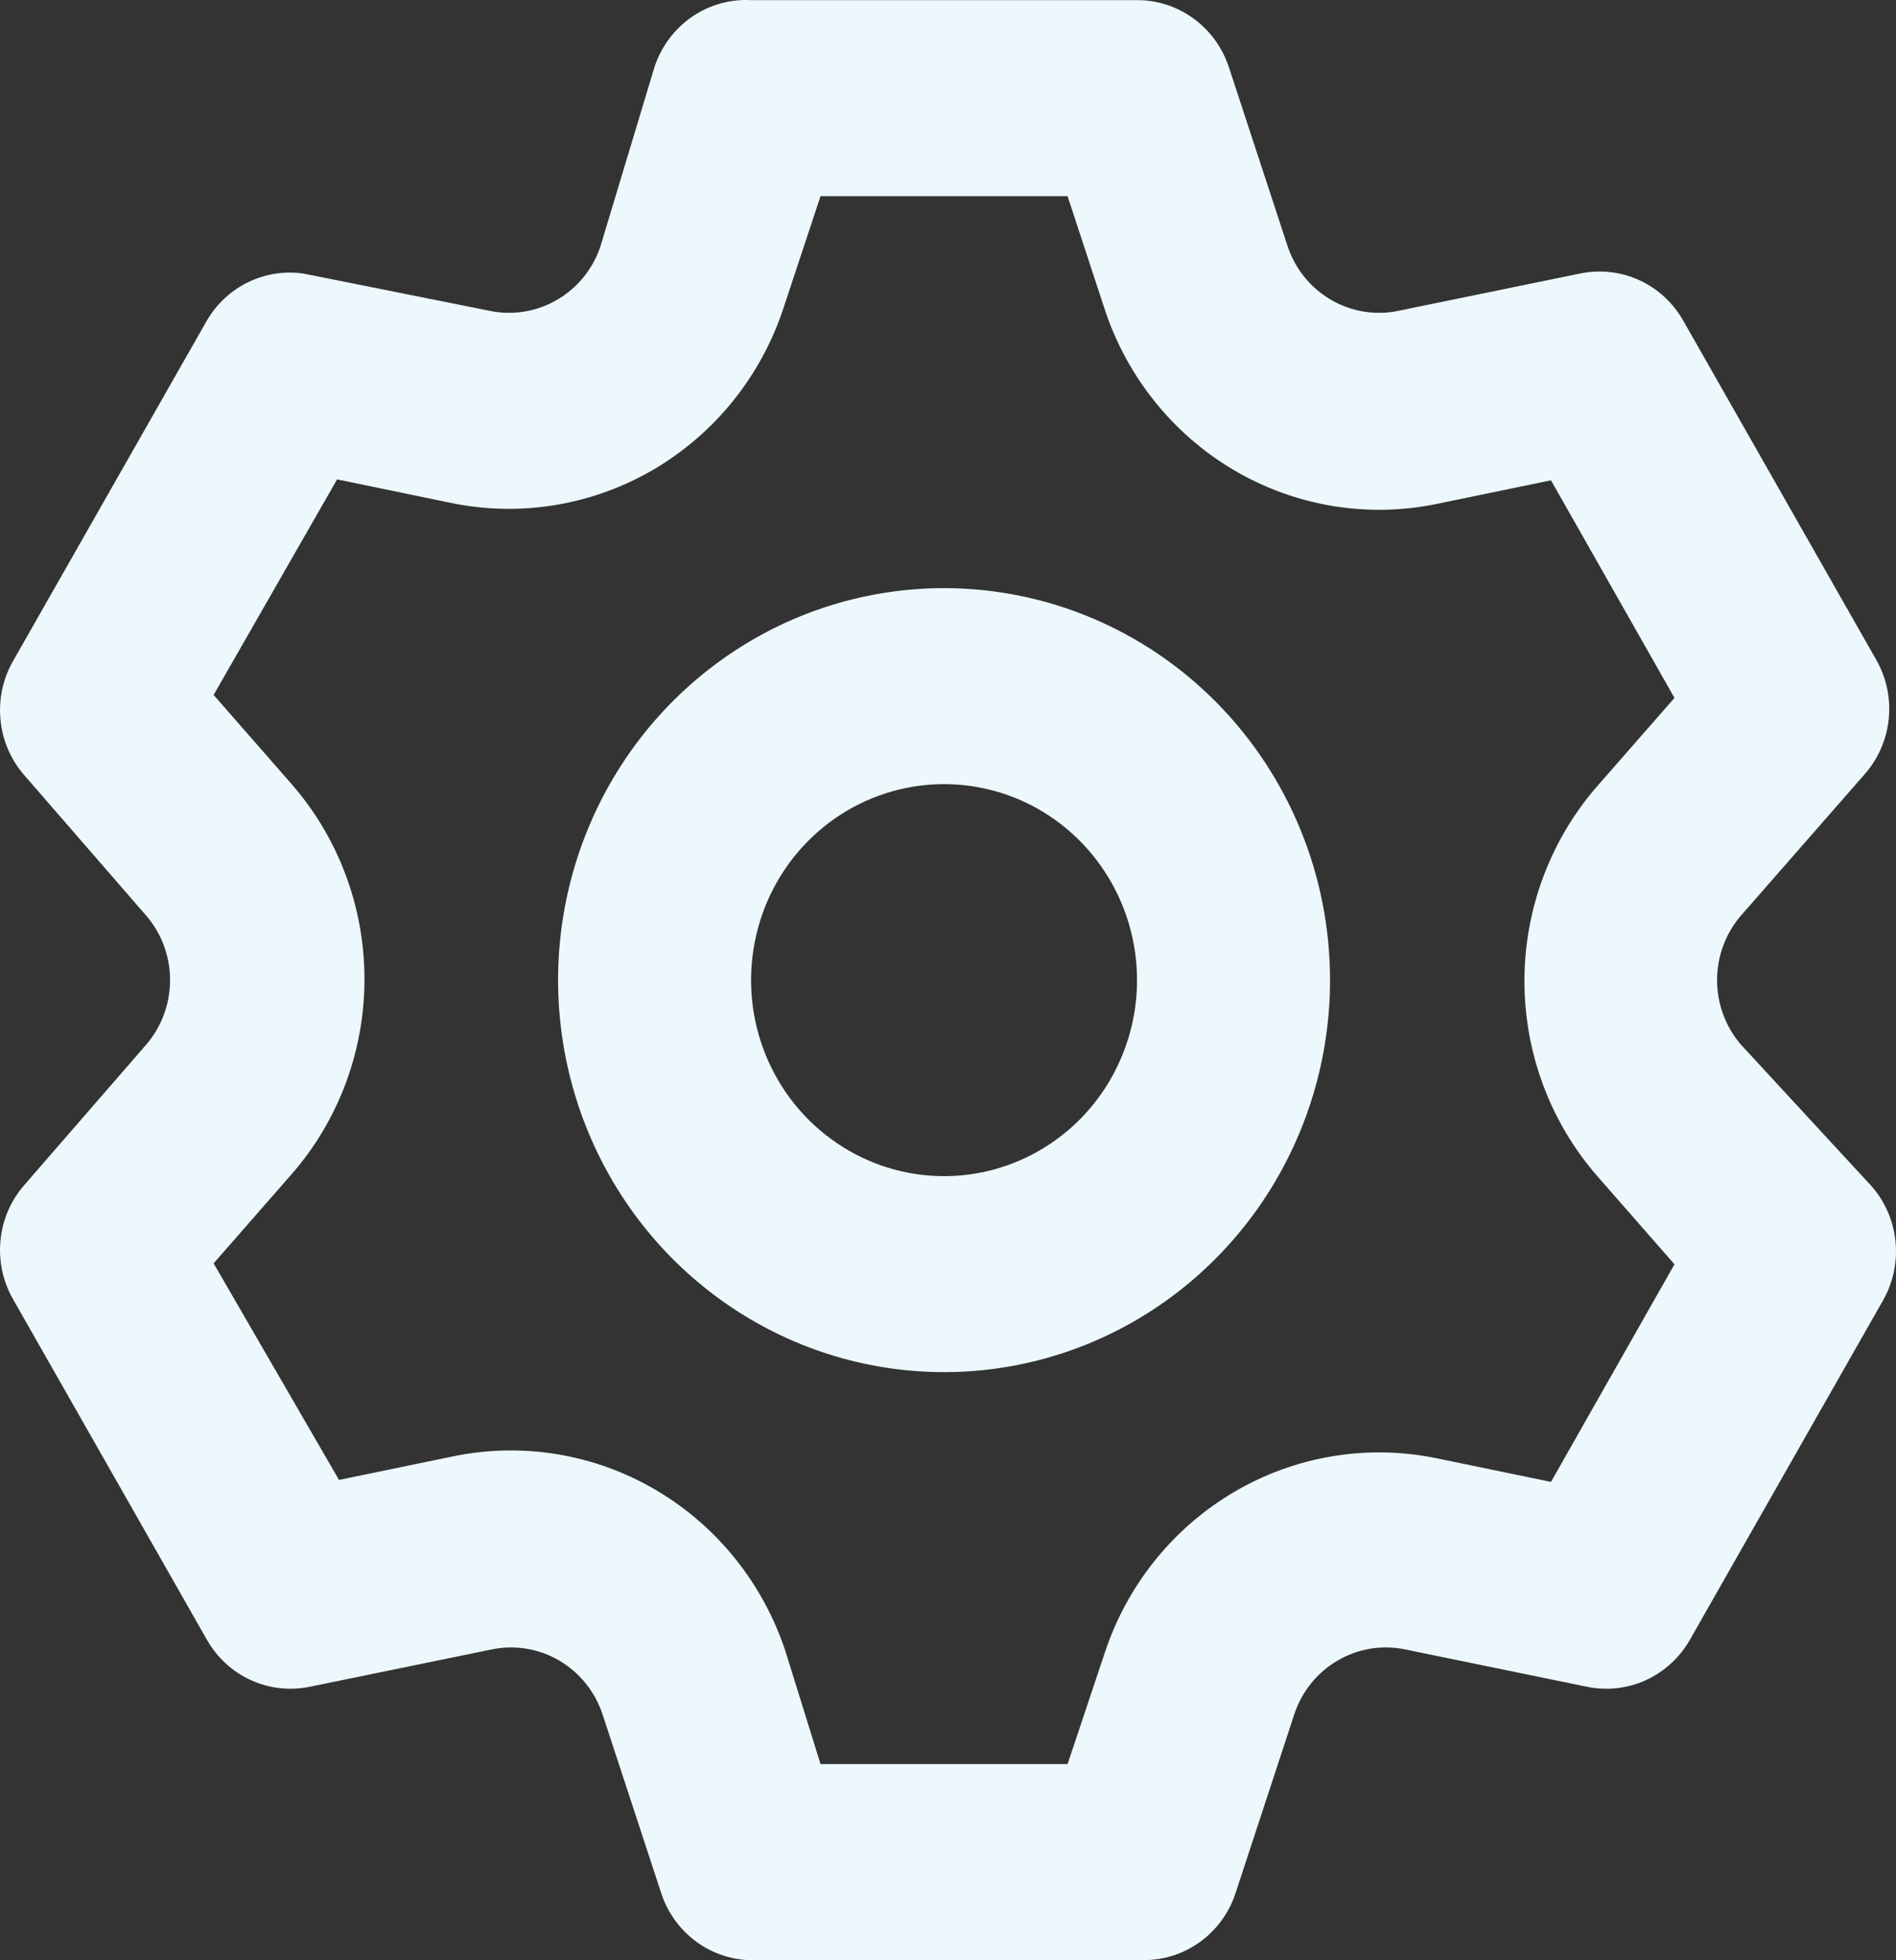 <svg width="30" height="31" viewBox="0 0 30 31" fill="none" xmlns="http://www.w3.org/2000/svg">
<rect x="0" y="0" width="30" height="31" fill="#333333" stroke="none"/>
<path d="M27.549 16.523C27.304 16.24 27.169 15.877 27.169 15.5C27.169 15.123 27.304 14.76 27.549 14.477L29.503 12.245C29.718 12.002 29.852 11.695 29.885 11.369C29.918 11.043 29.849 10.715 29.686 10.432L26.633 5.07C26.472 4.787 26.228 4.563 25.935 4.429C25.641 4.296 25.314 4.26 24.999 4.326L22.129 4.915C21.764 4.992 21.383 4.93 21.06 4.741C20.736 4.553 20.492 4.251 20.373 3.892L19.442 1.056C19.339 0.748 19.144 0.481 18.884 0.292C18.623 0.103 18.311 0.001 17.991 0.002H11.884C11.551 -0.016 11.221 0.078 10.946 0.268C10.67 0.459 10.463 0.735 10.357 1.056L9.502 3.892C9.383 4.251 9.139 4.553 8.815 4.741C8.492 4.93 8.111 4.992 7.746 4.915L4.799 4.326C4.501 4.283 4.197 4.331 3.925 4.463C3.653 4.596 3.426 4.807 3.273 5.07L0.219 10.432C0.053 10.712 -0.022 11.038 0.006 11.364C0.033 11.69 0.161 11.998 0.372 12.245L2.311 14.477C2.556 14.76 2.691 15.123 2.691 15.5C2.691 15.877 2.556 16.24 2.311 16.523L0.372 18.755C0.161 19.002 0.033 19.31 0.006 19.636C-0.022 19.962 0.053 20.288 0.219 20.568L3.273 25.93C3.433 26.213 3.677 26.437 3.971 26.571C4.264 26.704 4.592 26.74 4.906 26.674L7.777 26.085C8.142 26.009 8.522 26.07 8.846 26.259C9.169 26.447 9.413 26.749 9.533 27.108L10.464 29.944C10.57 30.265 10.777 30.541 11.053 30.732C11.328 30.922 11.658 31.015 11.991 30.998H18.098C18.418 30.999 18.73 30.897 18.991 30.708C19.251 30.519 19.446 30.252 19.548 29.944L20.48 27.108C20.599 26.749 20.843 26.447 21.167 26.259C21.49 26.07 21.87 26.009 22.236 26.085L25.106 26.674C25.421 26.74 25.748 26.704 26.041 26.571C26.335 26.437 26.579 26.213 26.74 25.93L29.793 20.568C29.955 20.285 30.025 19.957 29.992 19.631C29.959 19.305 29.825 18.998 29.61 18.755L27.549 16.523ZM25.274 18.6L26.495 19.994L24.541 23.435L22.739 23.063C21.64 22.835 20.496 23.024 19.525 23.596C18.554 24.167 17.823 25.081 17.472 26.163L16.892 27.898H12.983L12.434 26.132C12.082 25.05 11.351 24.136 10.38 23.565C9.41 22.993 8.266 22.804 7.166 23.032L5.364 23.404L3.38 19.979L4.601 18.584C5.352 17.732 5.767 16.628 5.767 15.485C5.767 14.341 5.352 13.237 4.601 12.385L3.38 10.99L5.334 7.581L7.135 7.953C8.235 8.181 9.379 7.991 10.35 7.42C11.321 6.848 12.052 5.935 12.403 4.853L12.983 3.102H16.892L17.472 4.868C17.823 5.95 18.554 6.864 19.525 7.435C20.496 8.007 21.64 8.196 22.739 7.968L24.541 7.596L26.495 11.037L25.274 12.431C24.531 13.282 24.121 14.379 24.121 15.515C24.121 16.652 24.531 17.749 25.274 18.6ZM14.937 9.301C13.729 9.301 12.549 9.664 11.544 10.346C10.54 11.027 9.757 11.995 9.295 13.128C8.833 14.26 8.712 15.507 8.948 16.709C9.183 17.912 9.765 19.017 10.619 19.884C11.473 20.75 12.561 21.341 13.746 21.58C14.931 21.819 16.159 21.697 17.275 21.227C18.39 20.758 19.344 19.963 20.015 18.944C20.686 17.925 21.045 16.726 21.045 15.5C21.045 13.856 20.401 12.279 19.256 11.117C18.111 9.954 16.557 9.301 14.937 9.301ZM14.937 18.6C14.334 18.6 13.743 18.418 13.241 18.077C12.739 17.737 12.347 17.253 12.116 16.686C11.885 16.12 11.825 15.497 11.943 14.895C12.06 14.294 12.351 13.742 12.778 13.308C13.205 12.875 13.749 12.58 14.342 12.46C14.934 12.34 15.548 12.402 16.106 12.636C16.664 12.871 17.141 13.268 17.476 13.778C17.812 14.288 17.991 14.887 17.991 15.5C17.991 16.322 17.669 17.11 17.097 17.692C16.524 18.273 15.747 18.6 14.937 18.6Z" fill="#EDF8FD"/>
</svg>

